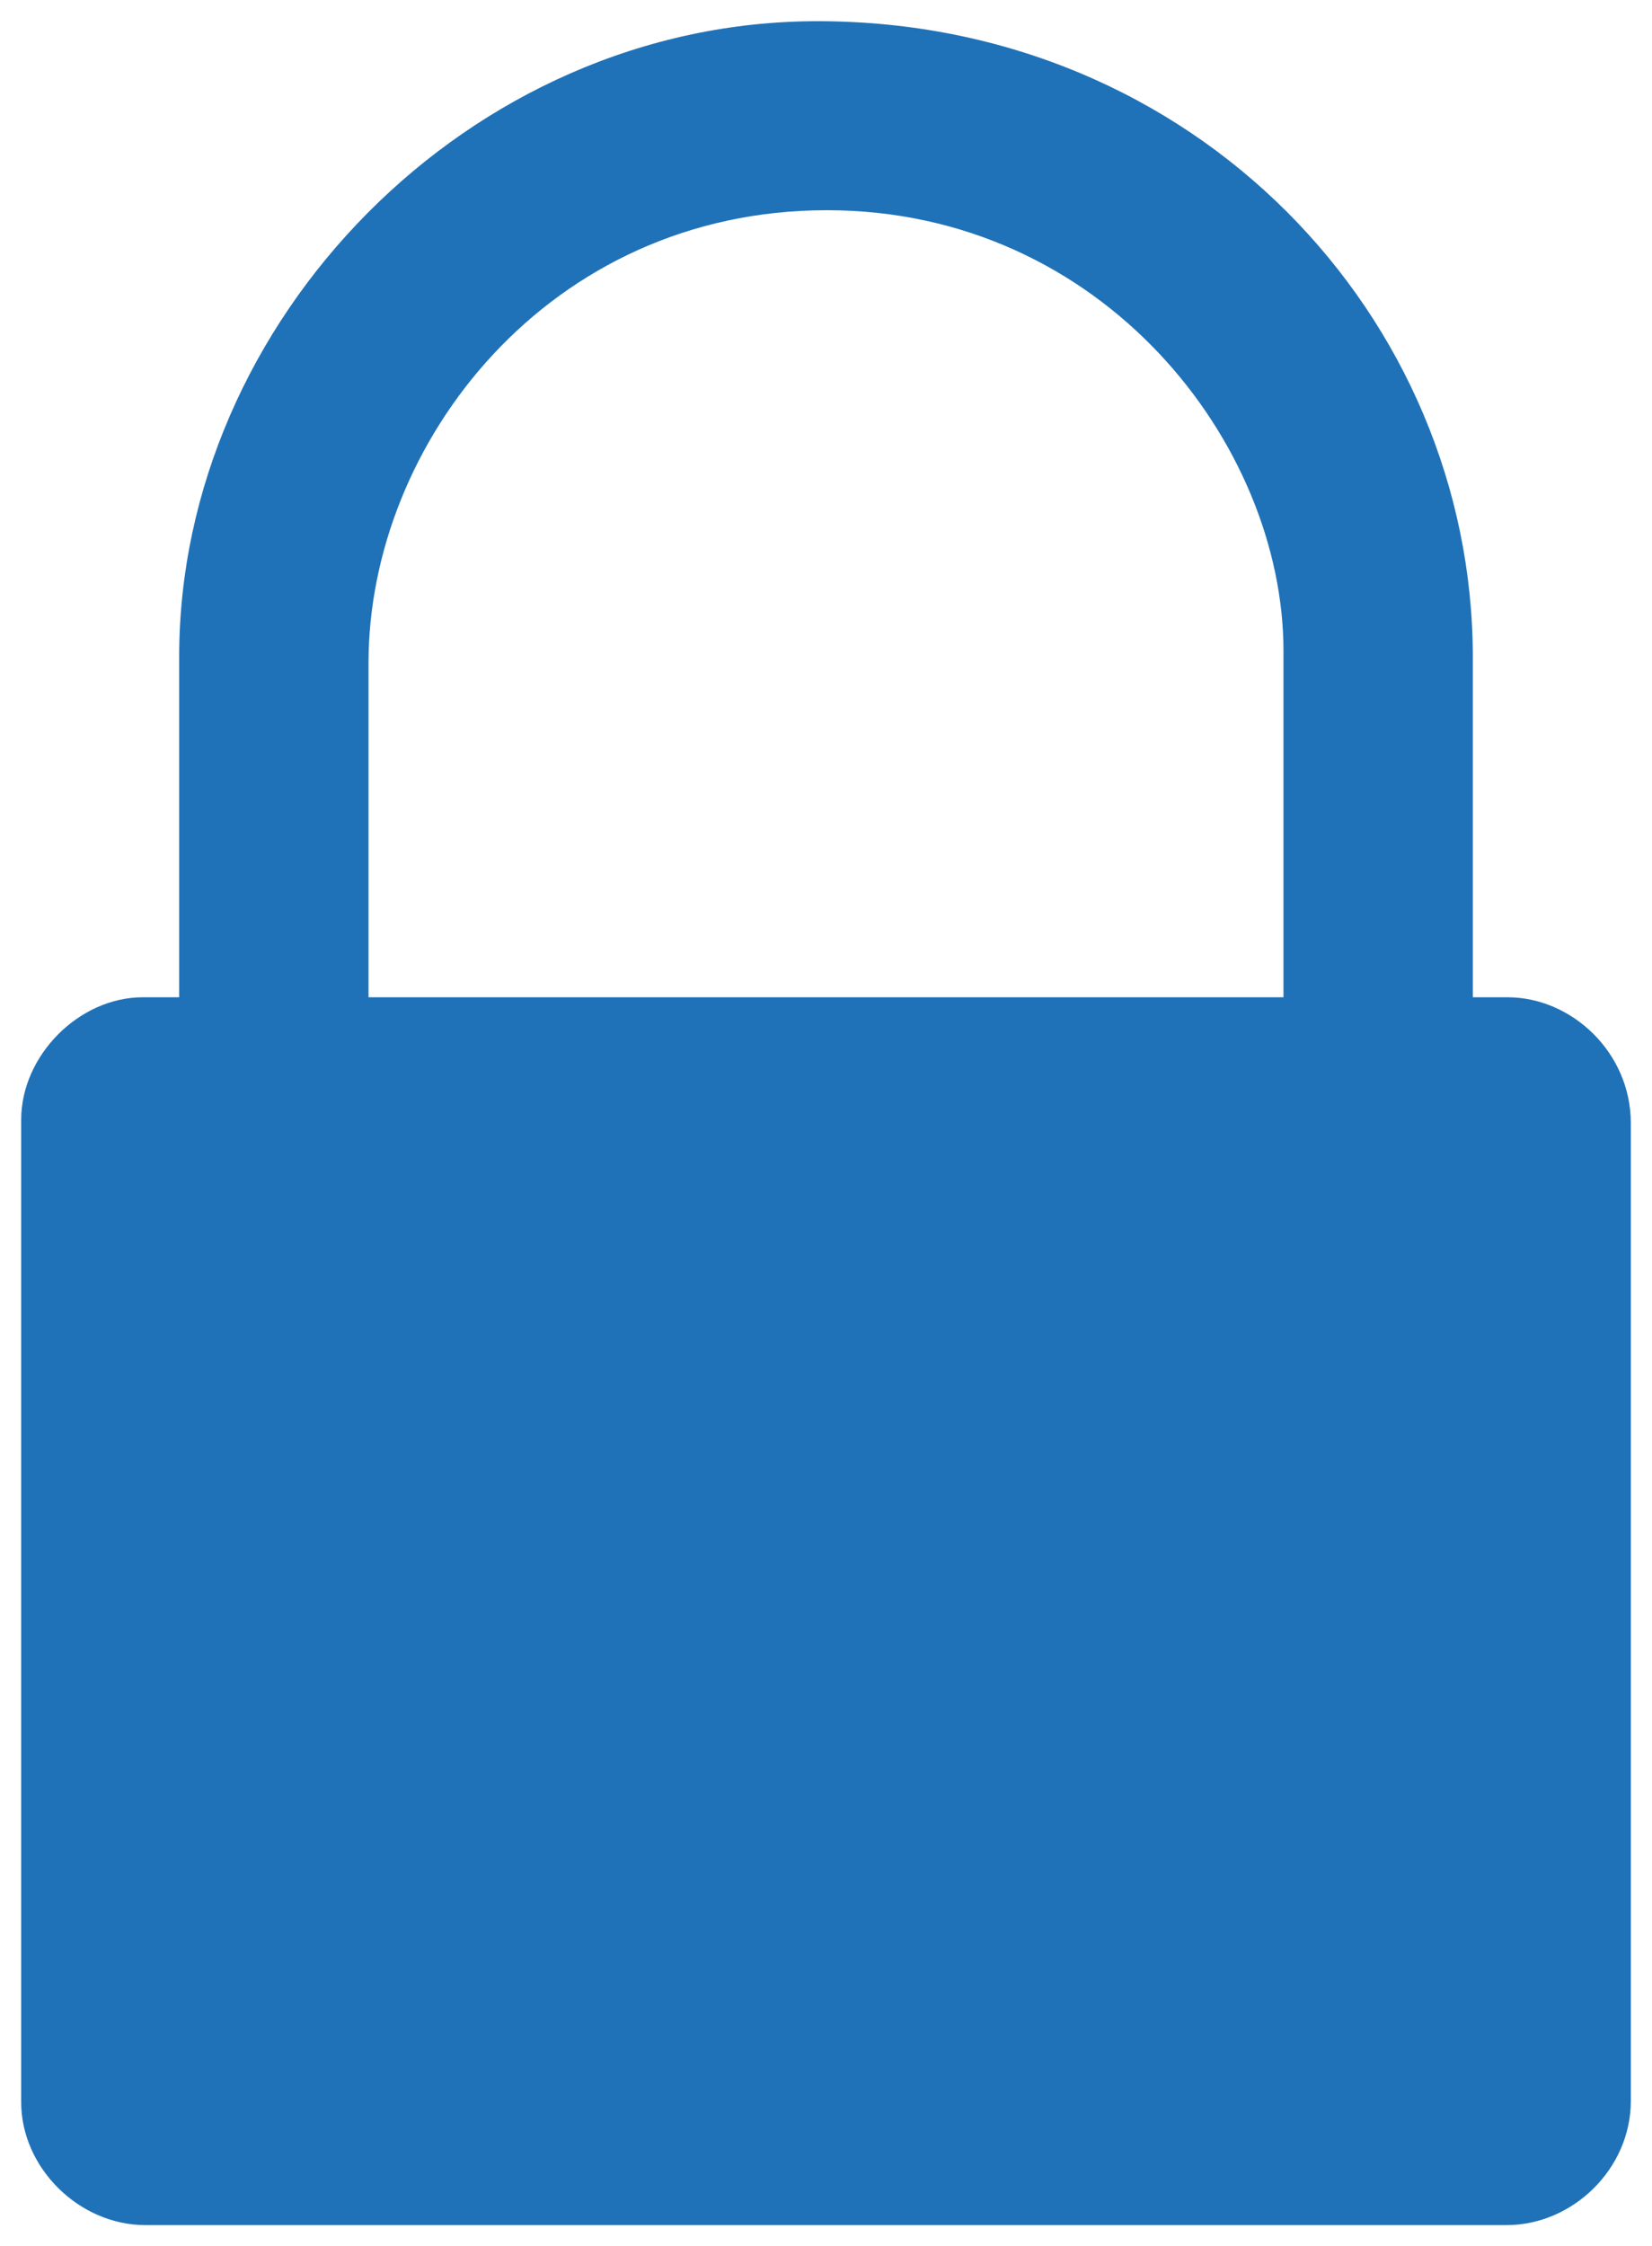 <!DOCTYPE svg PUBLIC "-//W3C//DTD SVG 1.1//EN" "http://www.w3.org/Graphics/SVG/1.1/DTD/svg11.dtd">
<svg xmlns="http://www.w3.org/2000/svg" xmlns:xlink="http://www.w3.org/1999/xlink" width="39px" height="53px" version="1.1" content="&lt;mxfile userAgent=&quot;Mozilla/5.0 (X11; Linux x86_64) AppleWebKit/537.36 (KHTML, like Gecko) Chrome/68.0.344.75 Safari/537.36&quot; version=&quot;9.0.2&quot; editor=&quot;www.draw.io&quot; type=&quot;google&quot;&gt;&lt;diagram id=&quot;0fed4de0-6414-7a6d-c3f8-9a2ad6a2128c&quot; name=&quot;Page-1&quot;&gt;jVRNb6MwEP01HDfio0nosaRfh660Ug97rBw8gBXDIDMksL9+x8Em0KpSfcF+8zx+M34mSA718GJEW/1GCTqIQzkEyWMQx1GU7vhjkXFCdttwAkqjpCPdgHf1Dxzoab2S0K2IhKhJtWswx6aBnFaYMAYva1qBen1qK0r4ArznQn9F/ypJ1YSmvgqLv4IqK39yFLrIUeSn0mDfuPOCOCmuYwrXwudy/K4SEi8LKHkKkoNBpGlWDwfQtre+bdO+52+is24DDf1kw/5e7u63EKZcAkCe/rqbMpyF7sGXcBVKo2/OrDkMkkyKrgLpFhXVmqcRTzsyeIIDajSMNNjw5kyLI+g/2ClS2DCcs0rgeHYGQ4rb//aJcEQirBeEB61KGyBsGcWetGr4FO8CK0I4ypyc9bZWej2U1q0bLAqVw6aDvDeKxo3G/PTRGiTOYUvJCqW1V84XGIf7OEu9/Gy+4U/FFdjQs6iVtp5/BX0Gq9gFnMXjvVsv0ofXwbjrPFcKw7fXGc0m4ccHWAOZkSlug7fVuF5ebh5O0gmqFvbdujsW7tWUc96bc3jizOOXN5NeY4s/QfL0Hw==&lt;/diagram&gt;&lt;/mxfile&gt;"><defs/><g transform="translate(0.5,0.5)"><path d="M 29.8 23.03 L 29.8 14.86 C 29.8 9.98 25.54 4.46 19.02 4.46 C 12.46 4.46 8.2 9.95 8.2 15.14 L 8.2 23.03 Z M 2.93 52 C 1.37 52 0 50.65 0 49.1 L 0 25.92 C 0 24.4 1.37 23.03 2.87 23.03 L 3.73 23.03 L 3.73 14.99 C 3.73 7.08 10.56 0 18.8 0 C 27.73 0 34.27 7 34.27 15.01 L 34.27 23.03 L 35.09 23.03 C 36.6 23.03 38 24.33 38 26 L 38 49.07 C 38 50.68 36.62 52 35.07 52 Z" fill="#2072b8" stroke="none" pointer-events="none"/></g></svg>